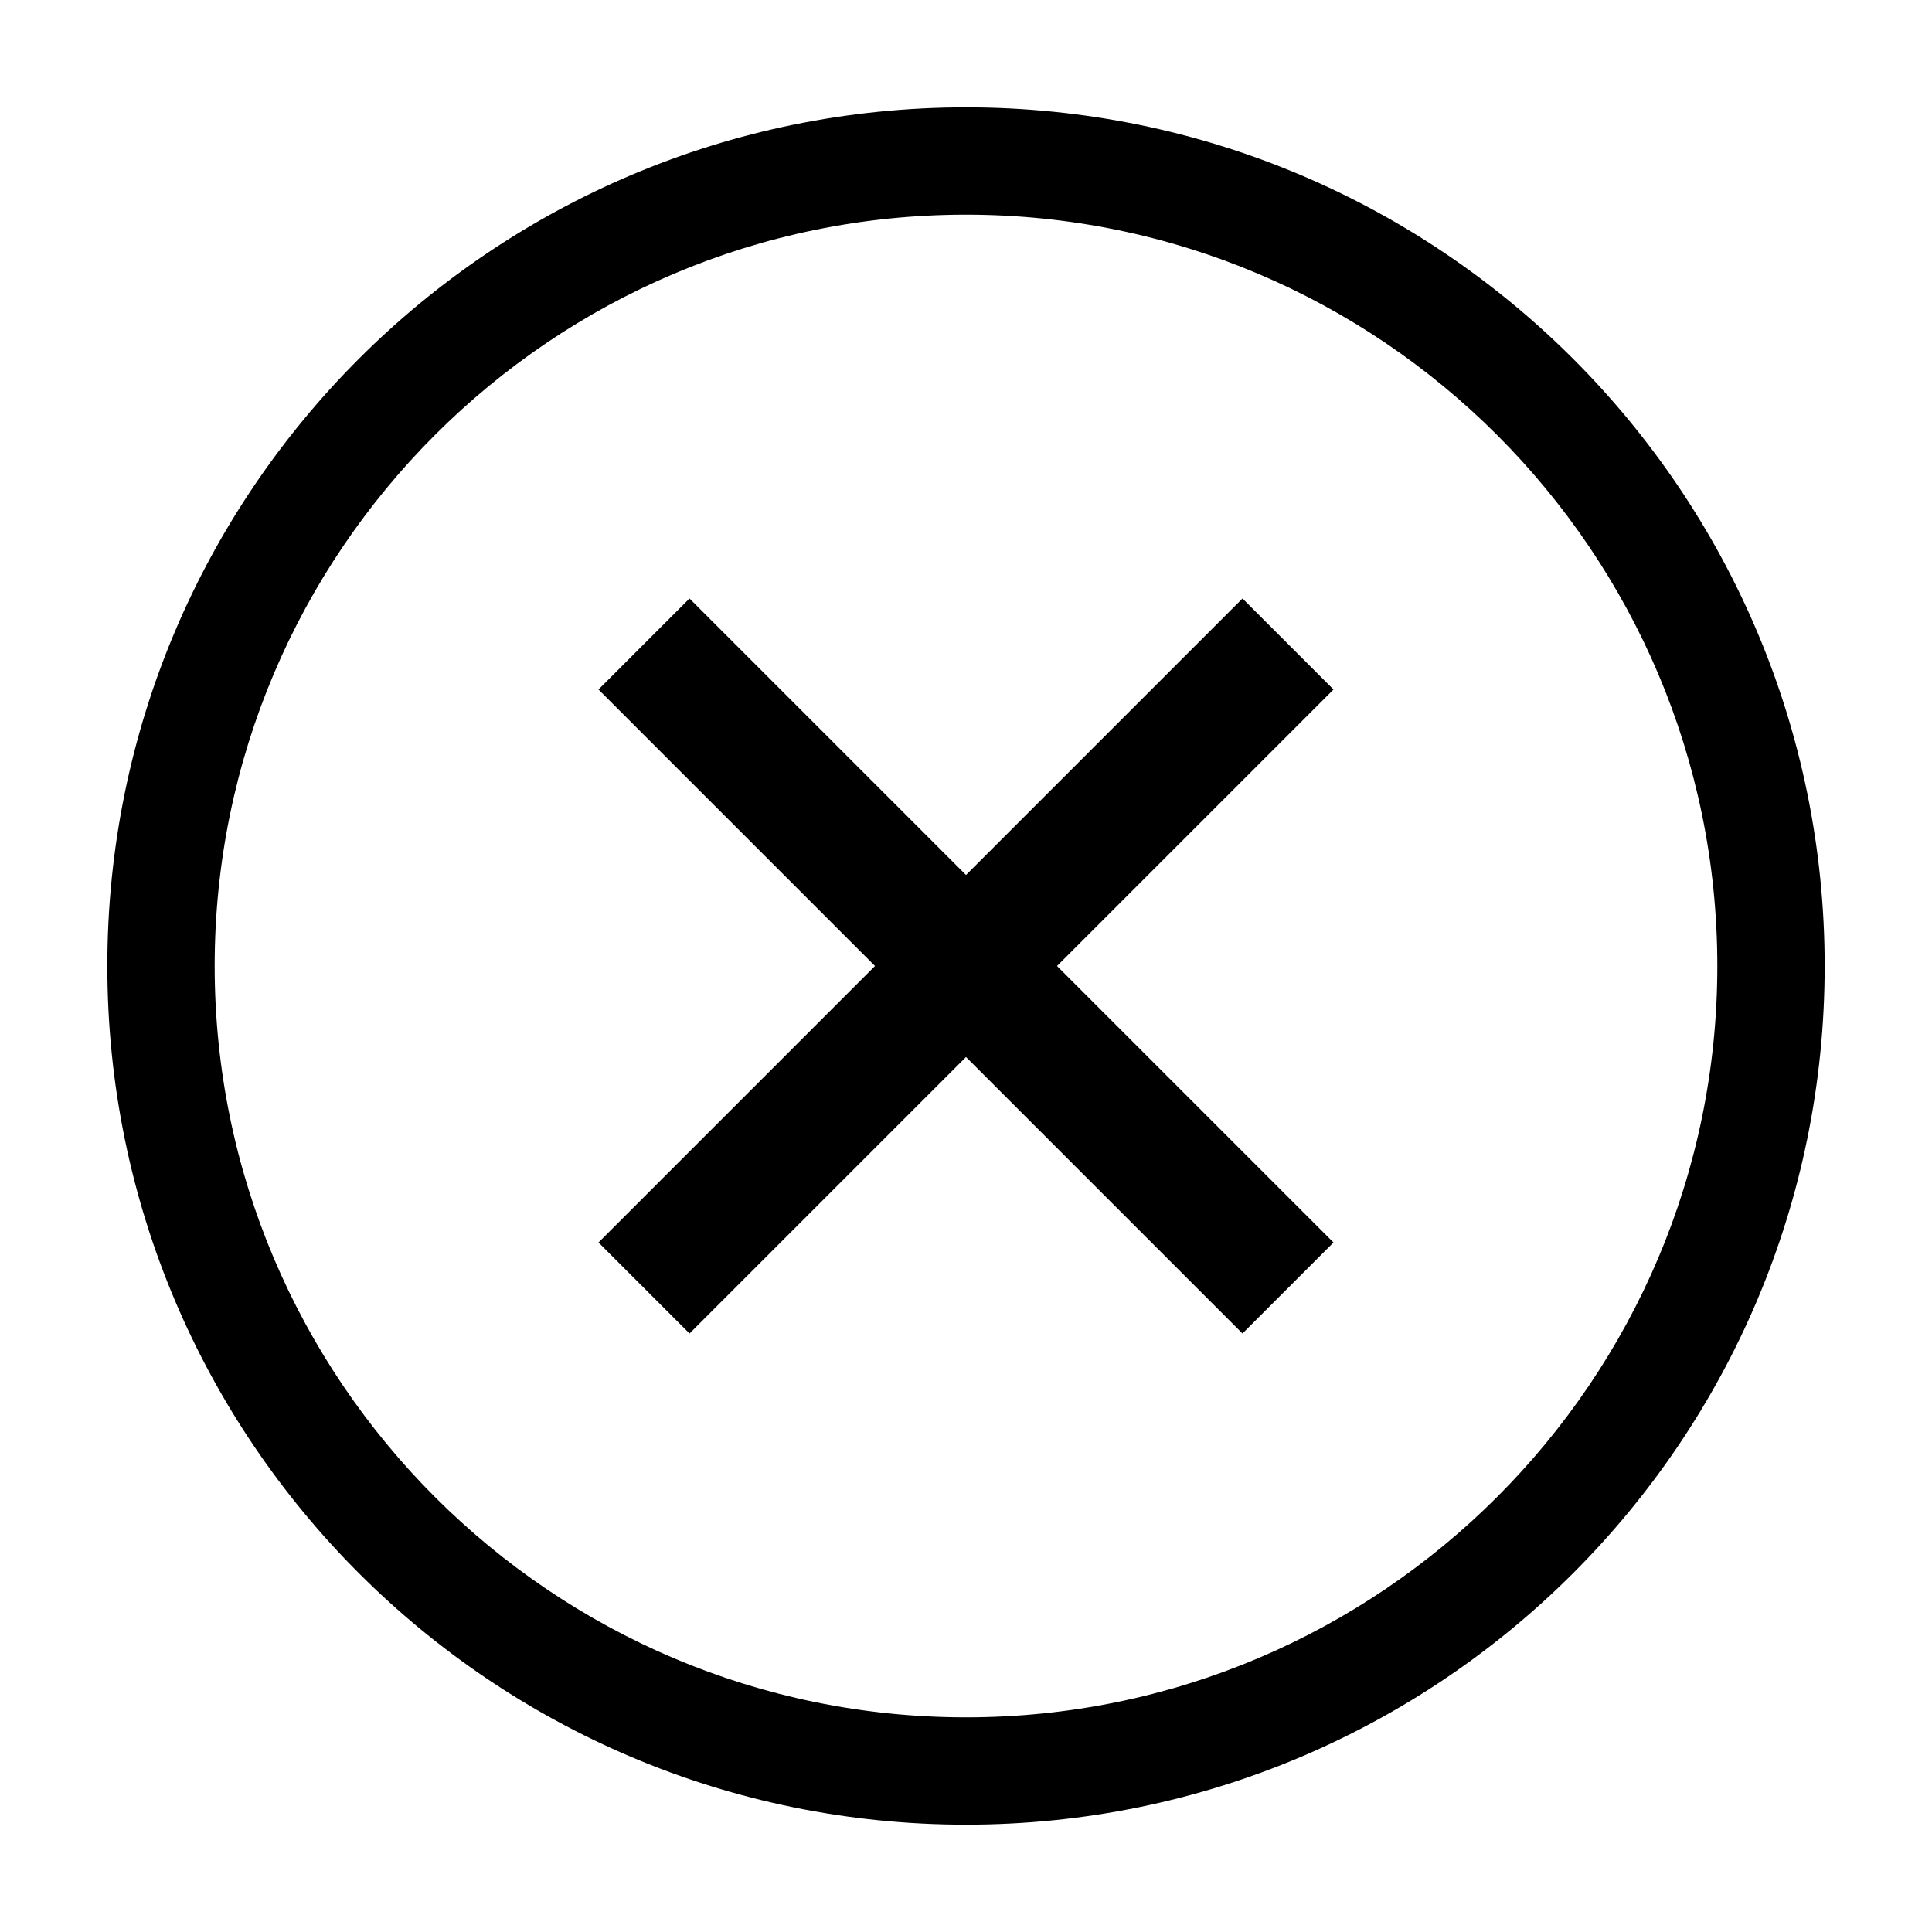 <?xml version="1.0" encoding="utf-8"?>
<!-- Generator: Adobe Illustrator 17.0.0, SVG Export Plug-In . SVG Version: 6.00 Build 0)  -->
<!DOCTYPE svg PUBLIC "-//W3C//DTD SVG 1.1//EN" "http://www.w3.org/Graphics/SVG/1.1/DTD/svg11.dtd">
<svg version="1.1" id="Layer_1" xmlns="http://www.w3.org/2000/svg" xmlns:xlink="http://www.w3.org/1999/xlink" x="0px" y="0px"
	 width="18px" height="18px" viewBox="0 0 18 18" enable-background="new 0 0 18 18" xml:space="preserve">
<g>
	<rect fill="none" width="18" height="18"/>
	<g>
		<polygon points="11.576,5.576 9,8.152 6.424,5.576 5.576,6.424 8.152,9 5.576,11.576 6.424,12.424 9,9.848 11.576,12.424 
			12.424,11.576 9.848,9 12.424,6.424 		"/>
		<path d="M9,1C4.582,1,1,4.582,1,9s3.582,8,8,8s8-3.582,8-8S13.418,1,9,1z M9,16c-3.86,0-7-3.14-7-7s3.14-7,7-7s7,3.14,7,7
			S12.86,16,9,16z"/>
	</g>
</g>
</svg>
